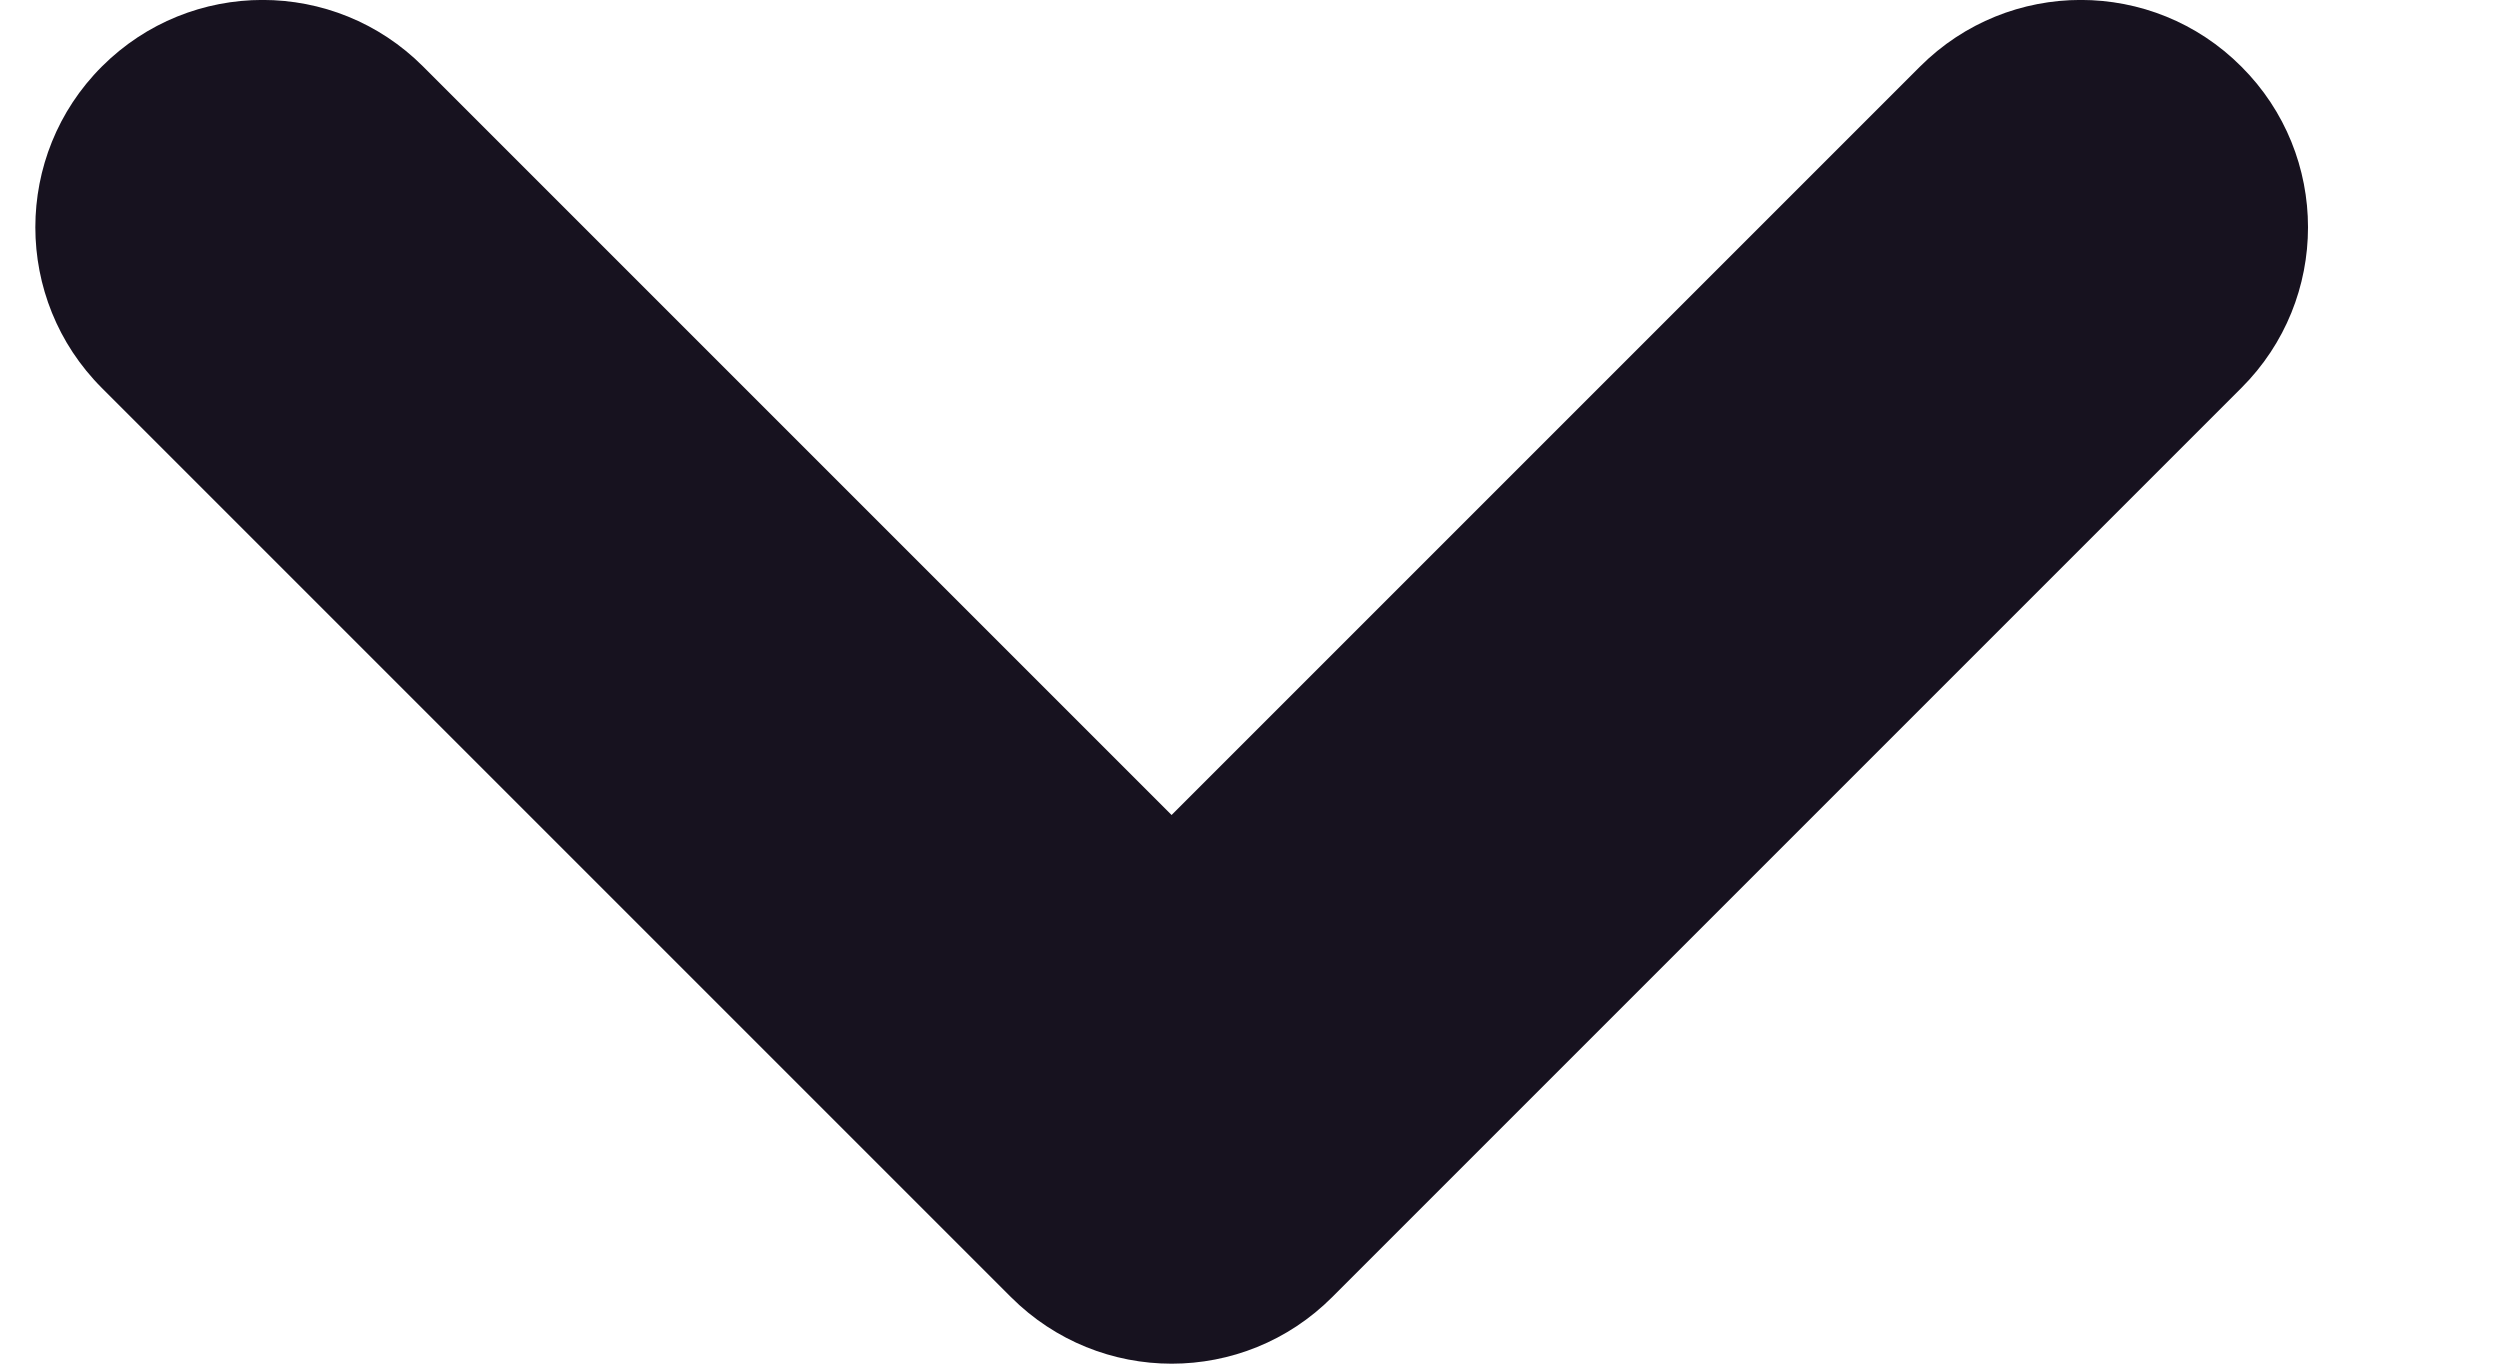 
<svg width="11" height="6" viewBox="0 0 11 6" fill="none" xmlns="http://www.w3.org/2000/svg">
    <path fill-rule="evenodd" clip-rule="evenodd" d="M0.448 0.293C0.839 -0.098 1.472 -0.098 1.862 0.293L5.155 3.586L8.448 0.293C8.839 -0.098 9.472 -0.098 9.862 0.293C10.253 0.683 10.253 1.317 9.862 1.707L5.862 5.707C5.472 6.098 4.839 6.098 4.448 5.707L0.448 1.707C0.058 1.317 0.058 0.683 0.448 0.293Z" fill="#17121F"/>
</svg>
